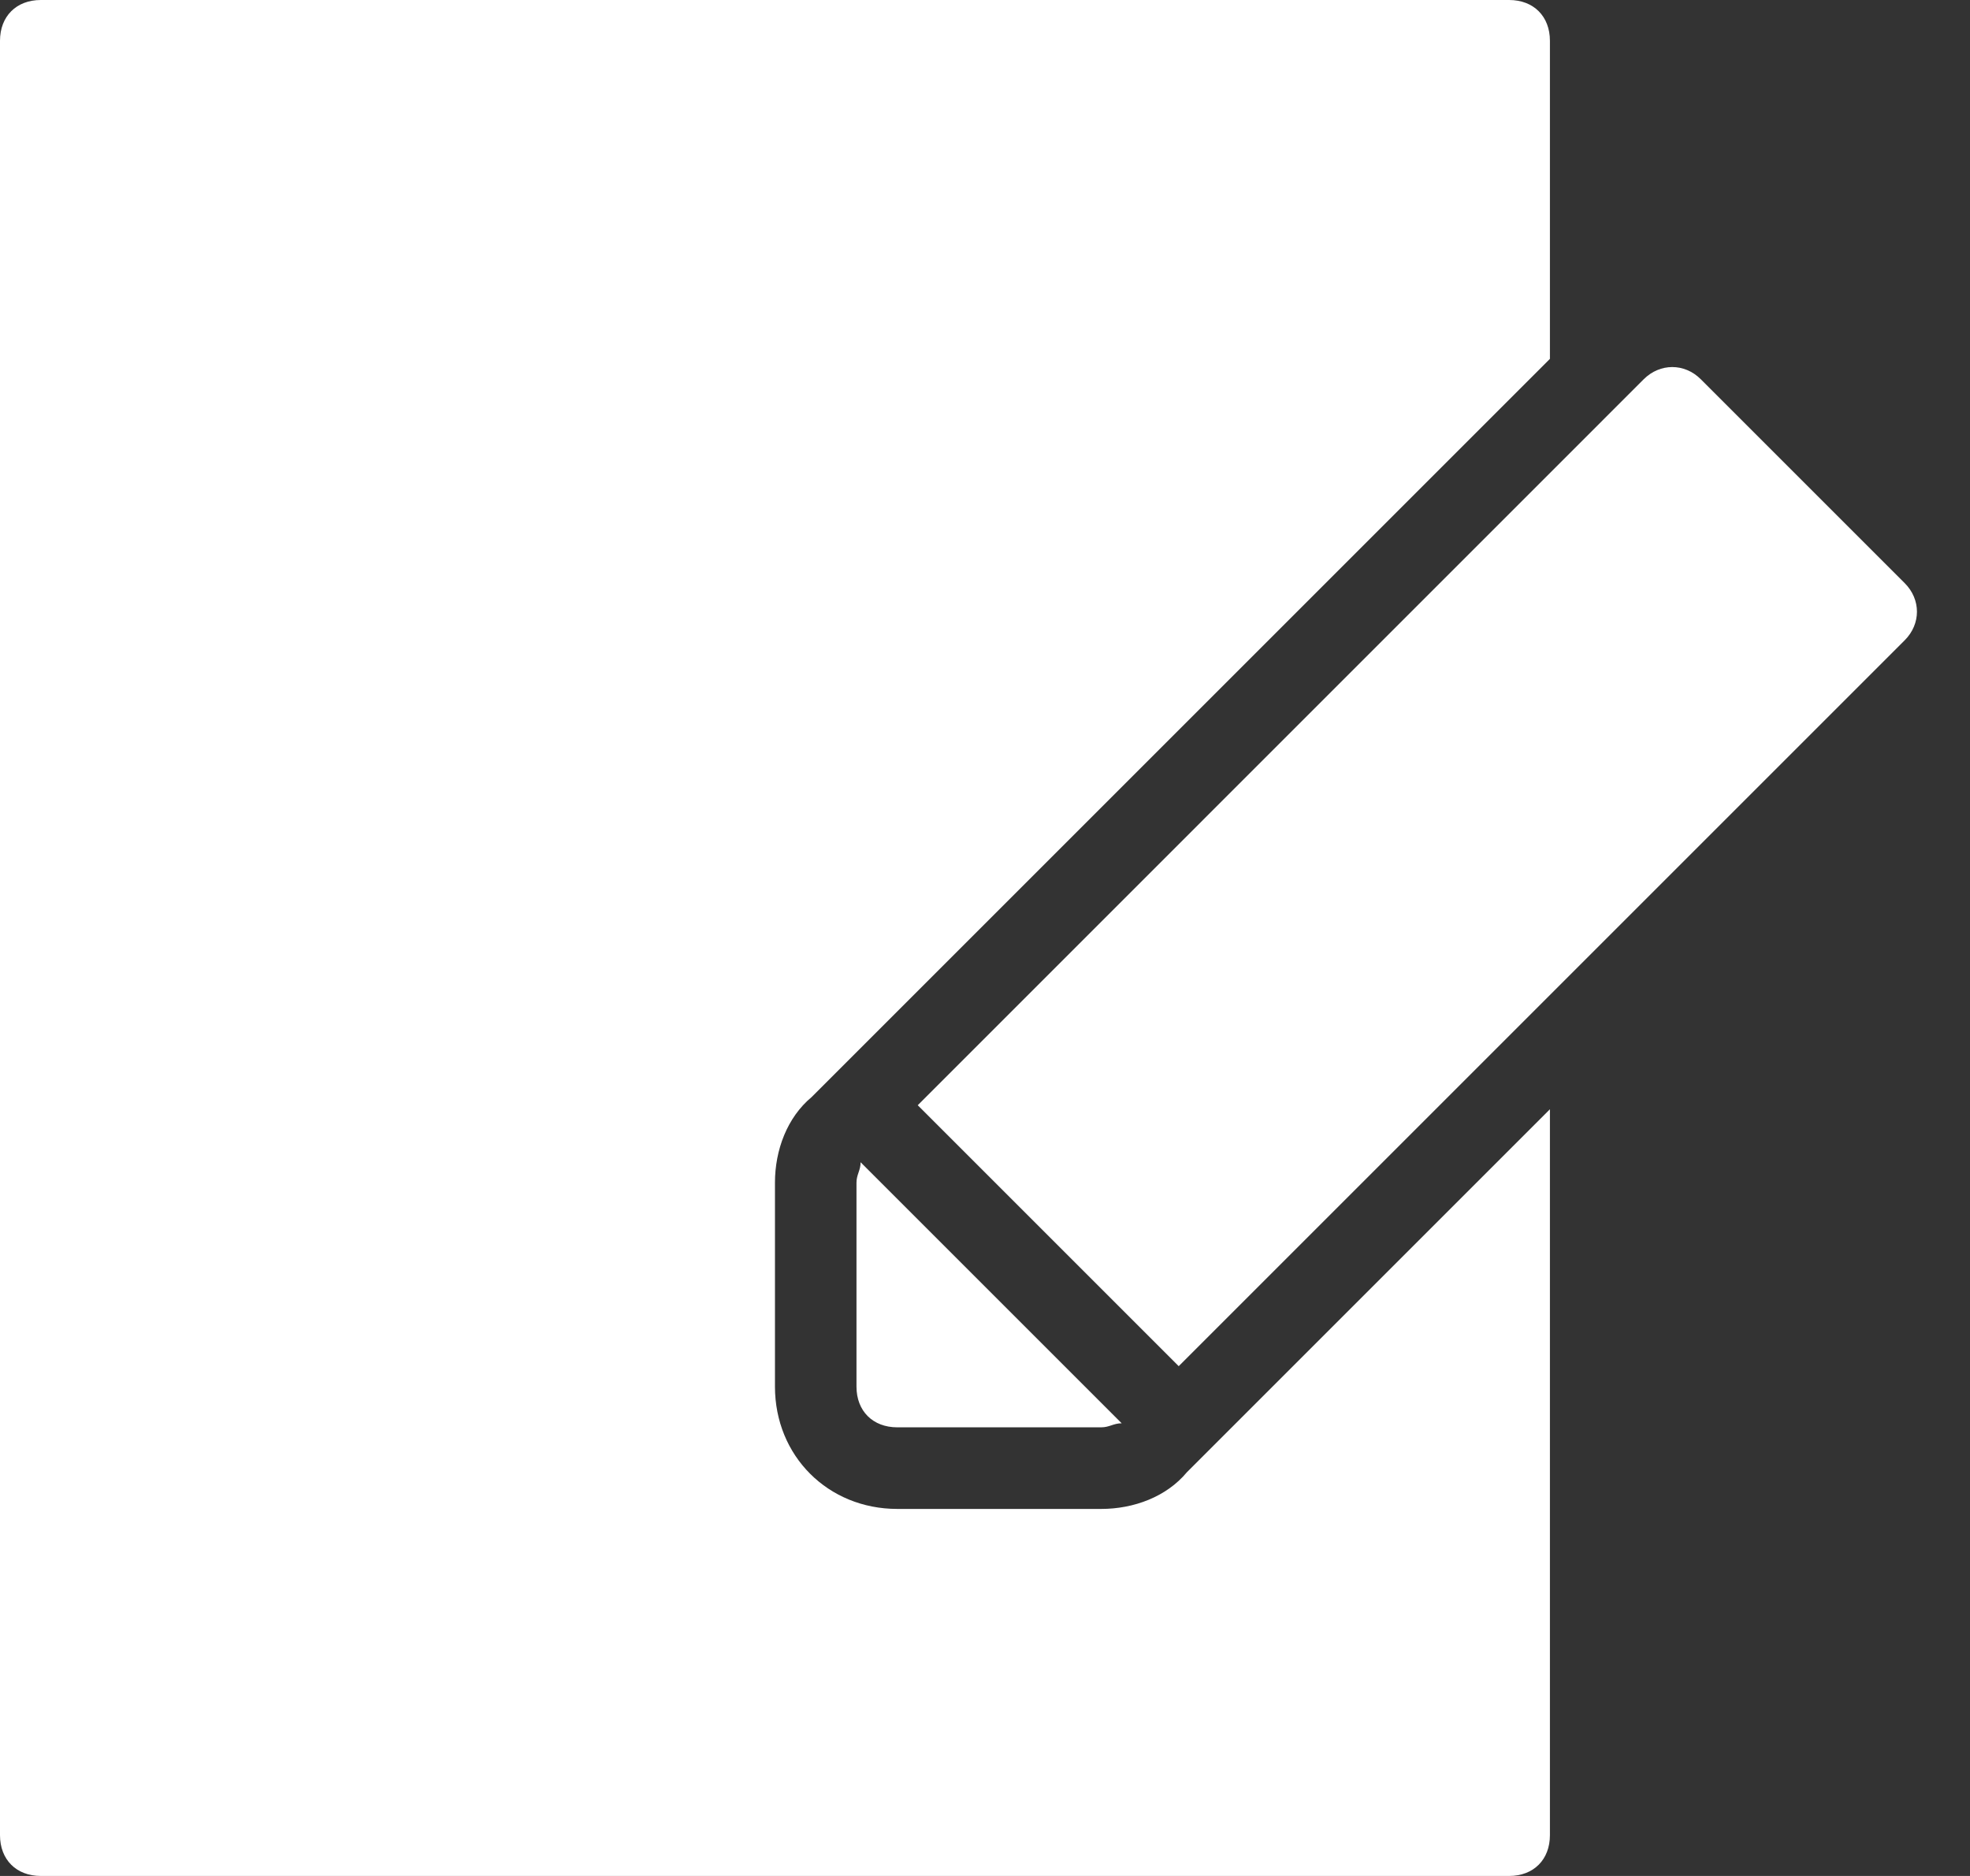 <?xml version="1.0" encoding="UTF-8" standalone="no"?>
<svg width="21px" height="20px" viewBox="0 0 21 20" version="1.1" xmlns="http://www.w3.org/2000/svg" xmlns:xlink="http://www.w3.org/1999/xlink" xmlns:sketch="http://www.bohemiancoding.com/sketch/ns">
    <rect x="0" y="0" width="21" height="20" fill="#333333" stroke="none"/>
    <!-- Generator: Sketch 3.3.3 (12081) - http://www.bohemiancoding.com/sketch -->
    <title>Group Copy 8</title>
    <desc>Created with Sketch.</desc>
    <defs></defs>
    <g id="Page-1" stroke="none" stroke-width="1" fill="none" fill-rule="evenodd" sketch:type="MSPage">
        <g id="Timeline-Filter-" sketch:type="MSArtboardGroup" transform="translate(-561, -940)" fill="#FFFFFF">
            <g id="Bottom-bar" sketch:type="MSLayerGroup" transform="translate(-1, 919)">
                <g id="Group-Copy-8" transform="translate(562, 21)" sketch:type="MSShapeGroup">
                    <path d="M12.652,15.696 C12.435,15.957 12.087,16.087 11.739,16.087 L9.565,16.087 C8.826,16.087 8.261,15.522 8.261,14.783 L8.261,12.609 C8.261,12.261 8.391,11.913 8.652,11.696 L16.522,3.826 L16.522,0.435 C16.522,0.174 16.348,0 16.087,0 L0.435,0 C0.174,0 0,0.174 0,0.435 L0,19.565 C0,19.826 0.174,20 0.435,20 L16.087,20 C16.348,20 16.522,19.826 16.522,19.565 L16.522,11.826 L12.652,15.696 L12.652,15.696 Z" id="Shape"></path>
                    <path d="M9.174,12.391 C9.174,12.478 9.13,12.522 9.13,12.609 L9.13,14.783 C9.13,15.043 9.304,15.217 9.565,15.217 L11.739,15.217 C11.826,15.217 11.87,15.174 11.957,15.174 L9.174,12.391 L9.174,12.391 Z" id="Shape"></path>
                    <path d="M20.304,6.217 L18.13,4.043 C17.957,3.87 17.696,3.87 17.522,4.043 L9.783,11.783 L12.565,14.565 L20.304,6.826 C20.478,6.652 20.478,6.391 20.304,6.217 L20.304,6.217 Z" id="Shape"></path>
                </g>
            </g>
        </g>
    </g>
</svg>